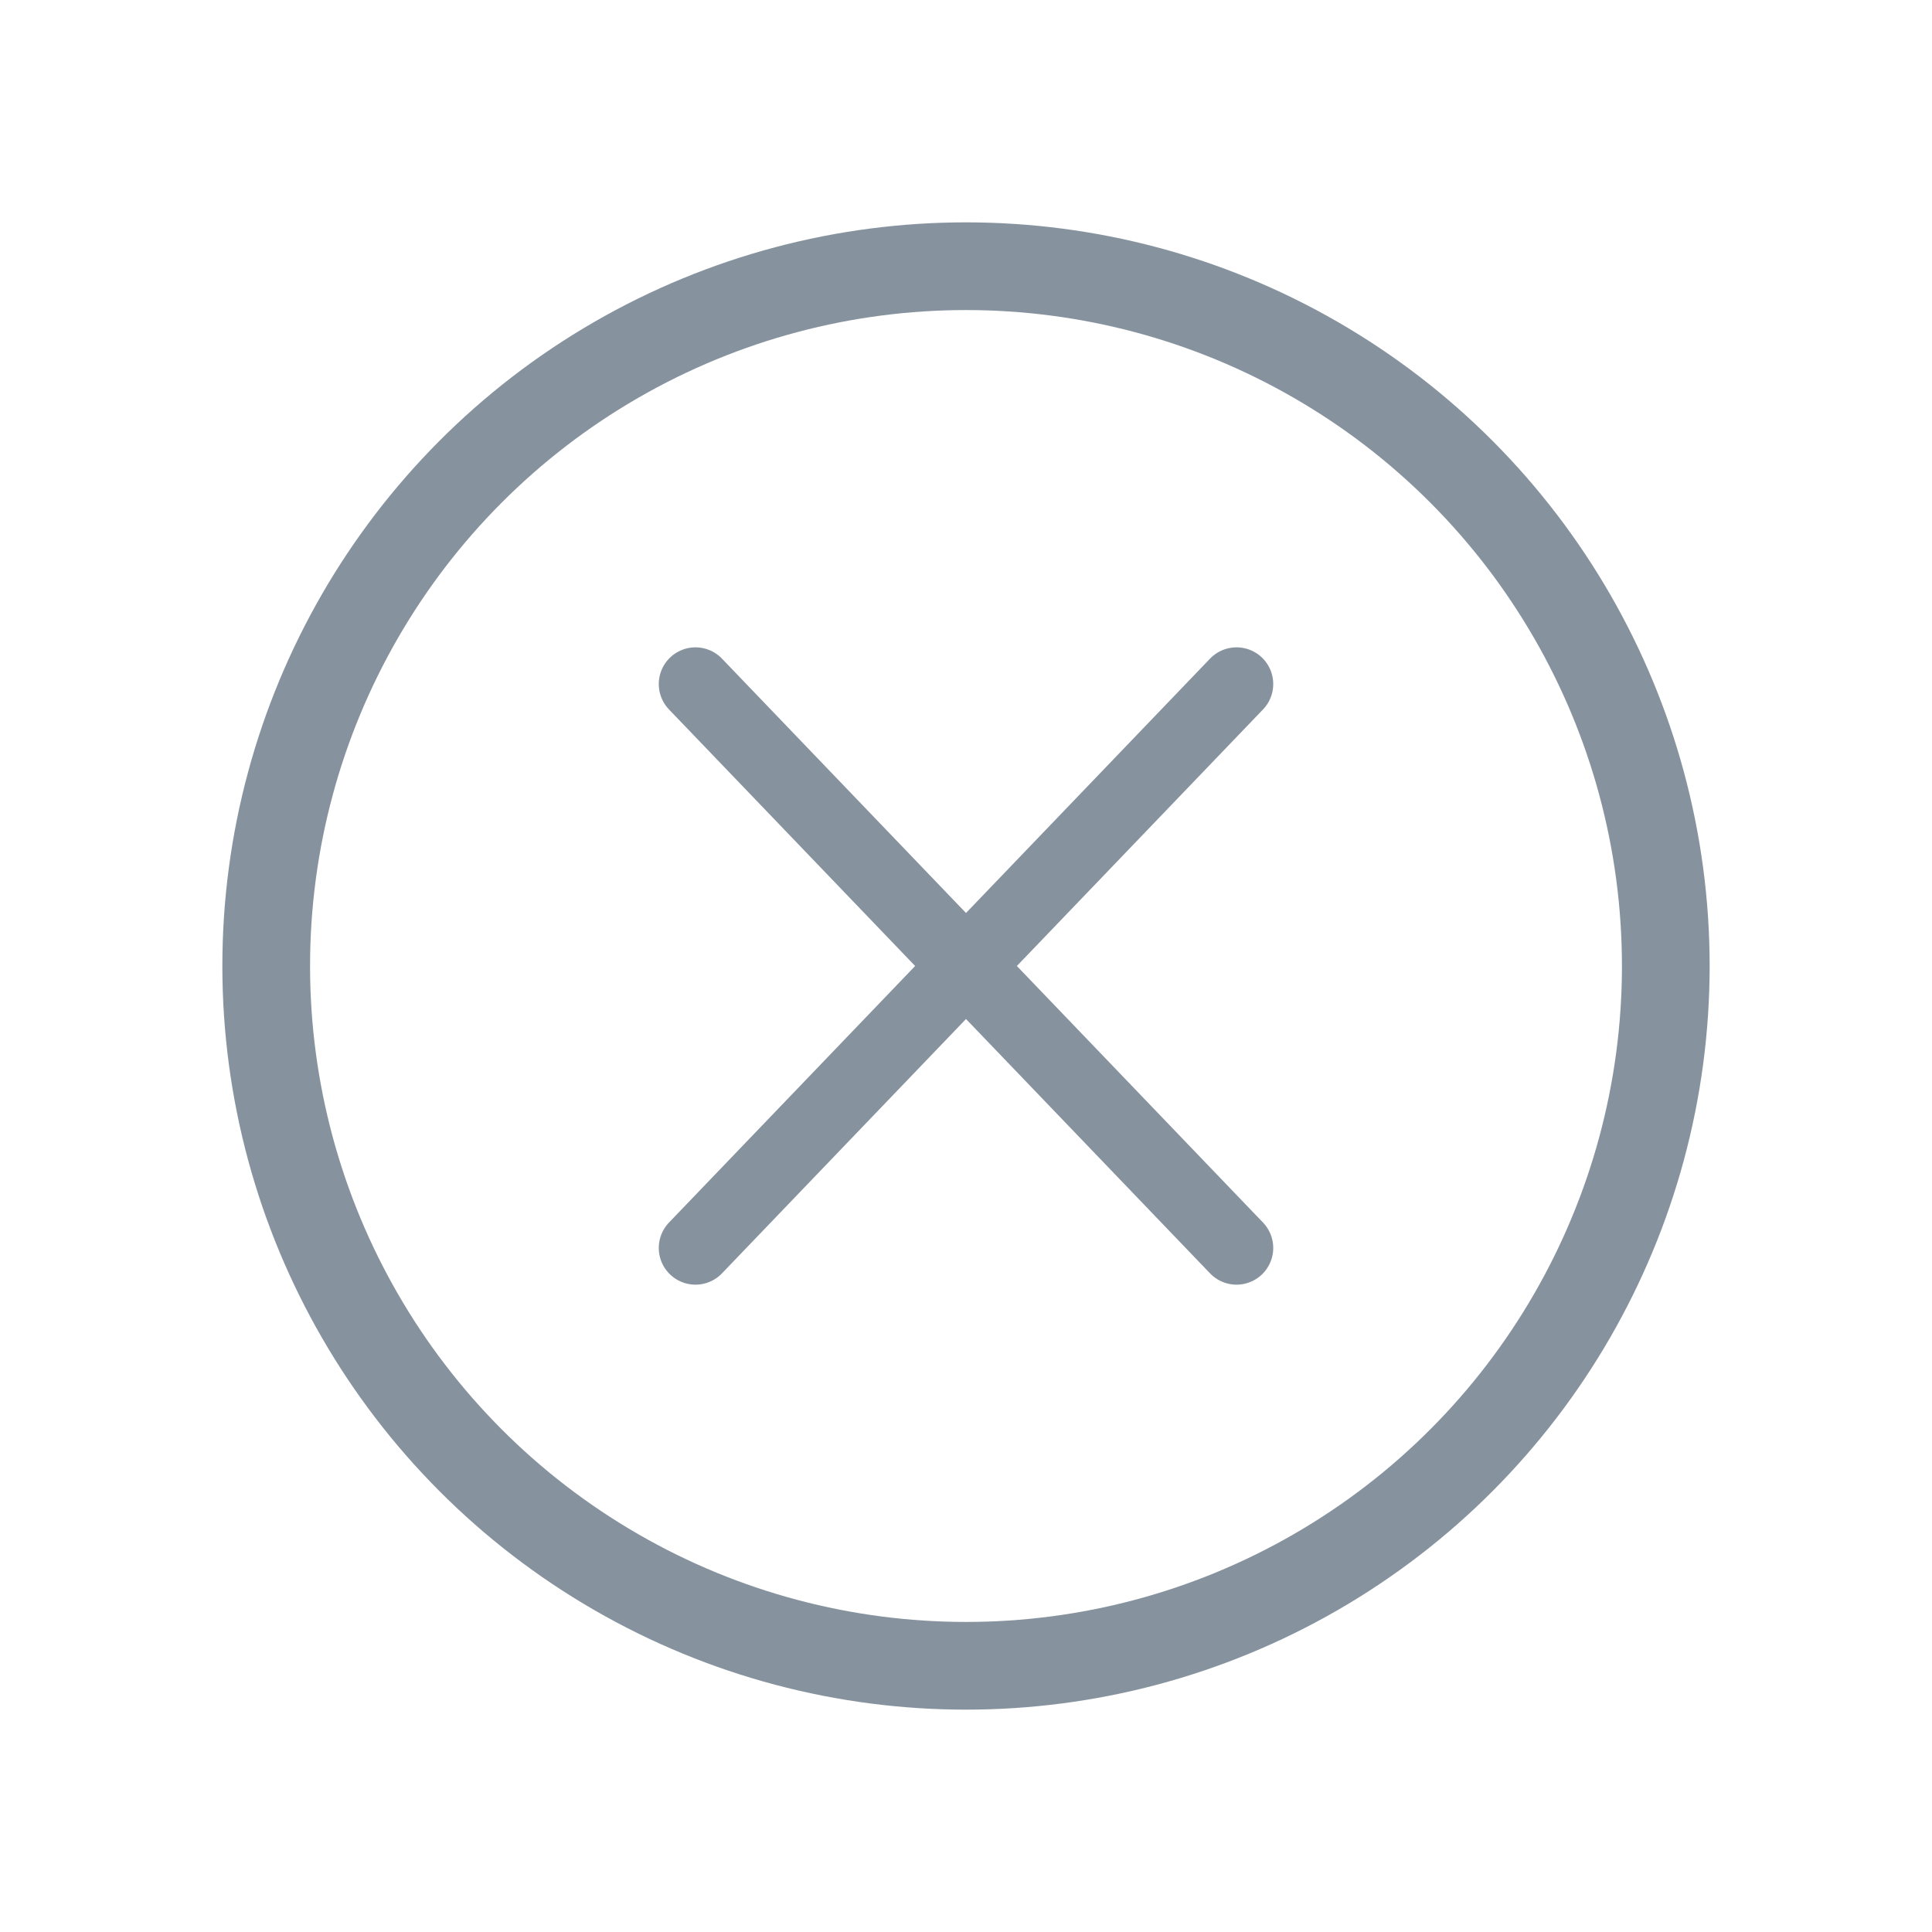<svg id="a8eded30-2e75-47e2-a8e4-a74c35407129" data-name="f5c024a7-faee-4e68-a71d-fcca07907b41" xmlns="http://www.w3.org/2000/svg" width="62.56" height="62.56" viewBox="0 0 62.56 62.56"><line x1="40.04" y1="22.15" x2="22.52" y2="40.41" style="fill:none;stroke:#86939F;stroke-linecap:round;stroke-miterlimit:10;stroke-width:2.377px"/><line x1="22.52" y1="22.15" x2="40.04" y2="40.41" style="fill:none;stroke:#86939F;stroke-linecap:round;stroke-miterlimit:10;stroke-width:2.377px"/><circle cx="31.28" cy="31.28" r="22.66" style="fill:none;stroke:#86939F;stroke-linecap:round;stroke-miterlimit:10;stroke-width:2.84px"/></svg>